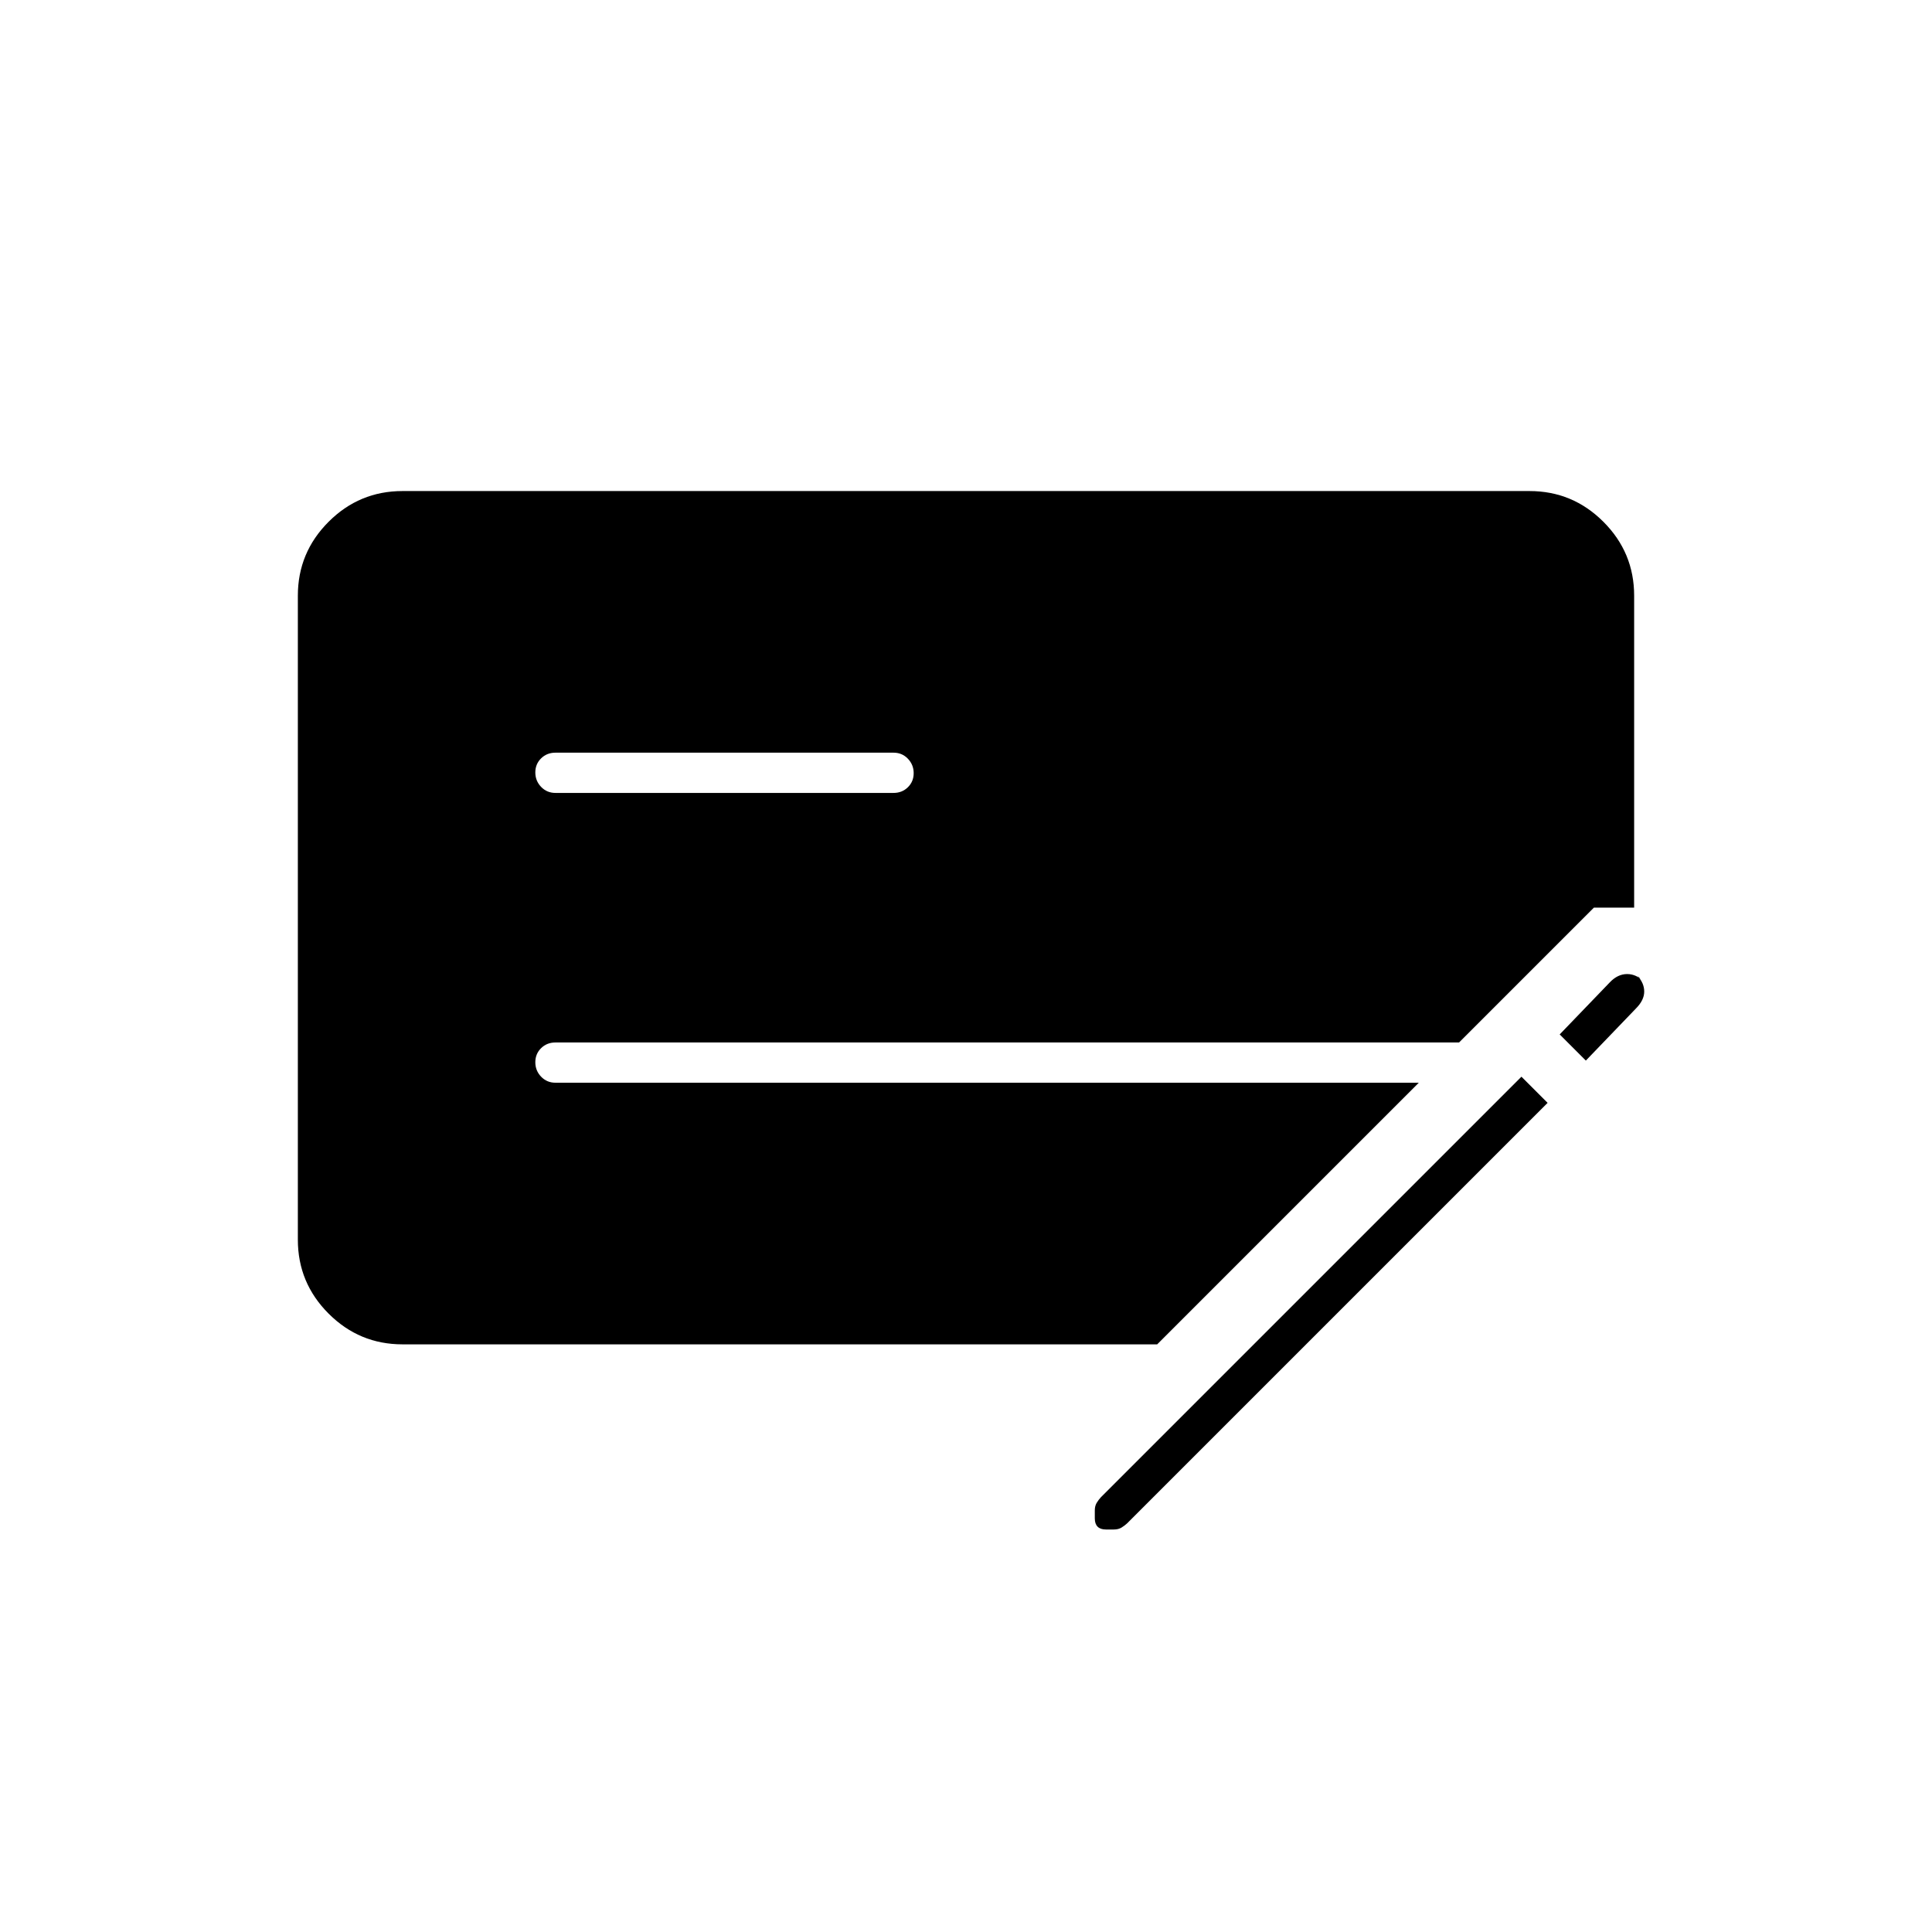<svg xmlns="http://www.w3.org/2000/svg" height="20" viewBox="0 -960 960 960" width="20"><path d="M769-412 560-203q-1.069 1-2.655 2-1.586 1-3.855 1h-3.98q-2.71 0-4.11-1.4-1.4-1.4-1.4-4.11v-3.98q0-2.269 1-3.855 1-1.586 2-2.655l209-209 13 13Zm-621 68v-320q0-21.45 15.275-36.725Q178.55-716 200-716h560q21.45 0 36.725 15.275Q812-685.45 812-664v155h-20l-67 67H276q-4.25 0-7.125 2.825-2.875 2.824-2.875 7 0 4.175 2.875 7.175t7.125 3h429L575-292H200q-21.45 0-36.725-15.275Q148-322.55 148-344Zm128-222h168q4.25 0 7.125-2.825 2.875-2.824 2.875-7 0-4.175-2.875-7.175T444-586H276q-4.25 0-7.125 2.825-2.875 2.824-2.875 7 0 4.175 2.875 7.175t7.125 3Zm512 133-13-13 24.887-25.854Q803.81-476 808.519-476q4.708 0 8.481 4l-3.434-3.169Q817-471.59 817-467.295t-4.146 8.441L788-433Z"/></svg>